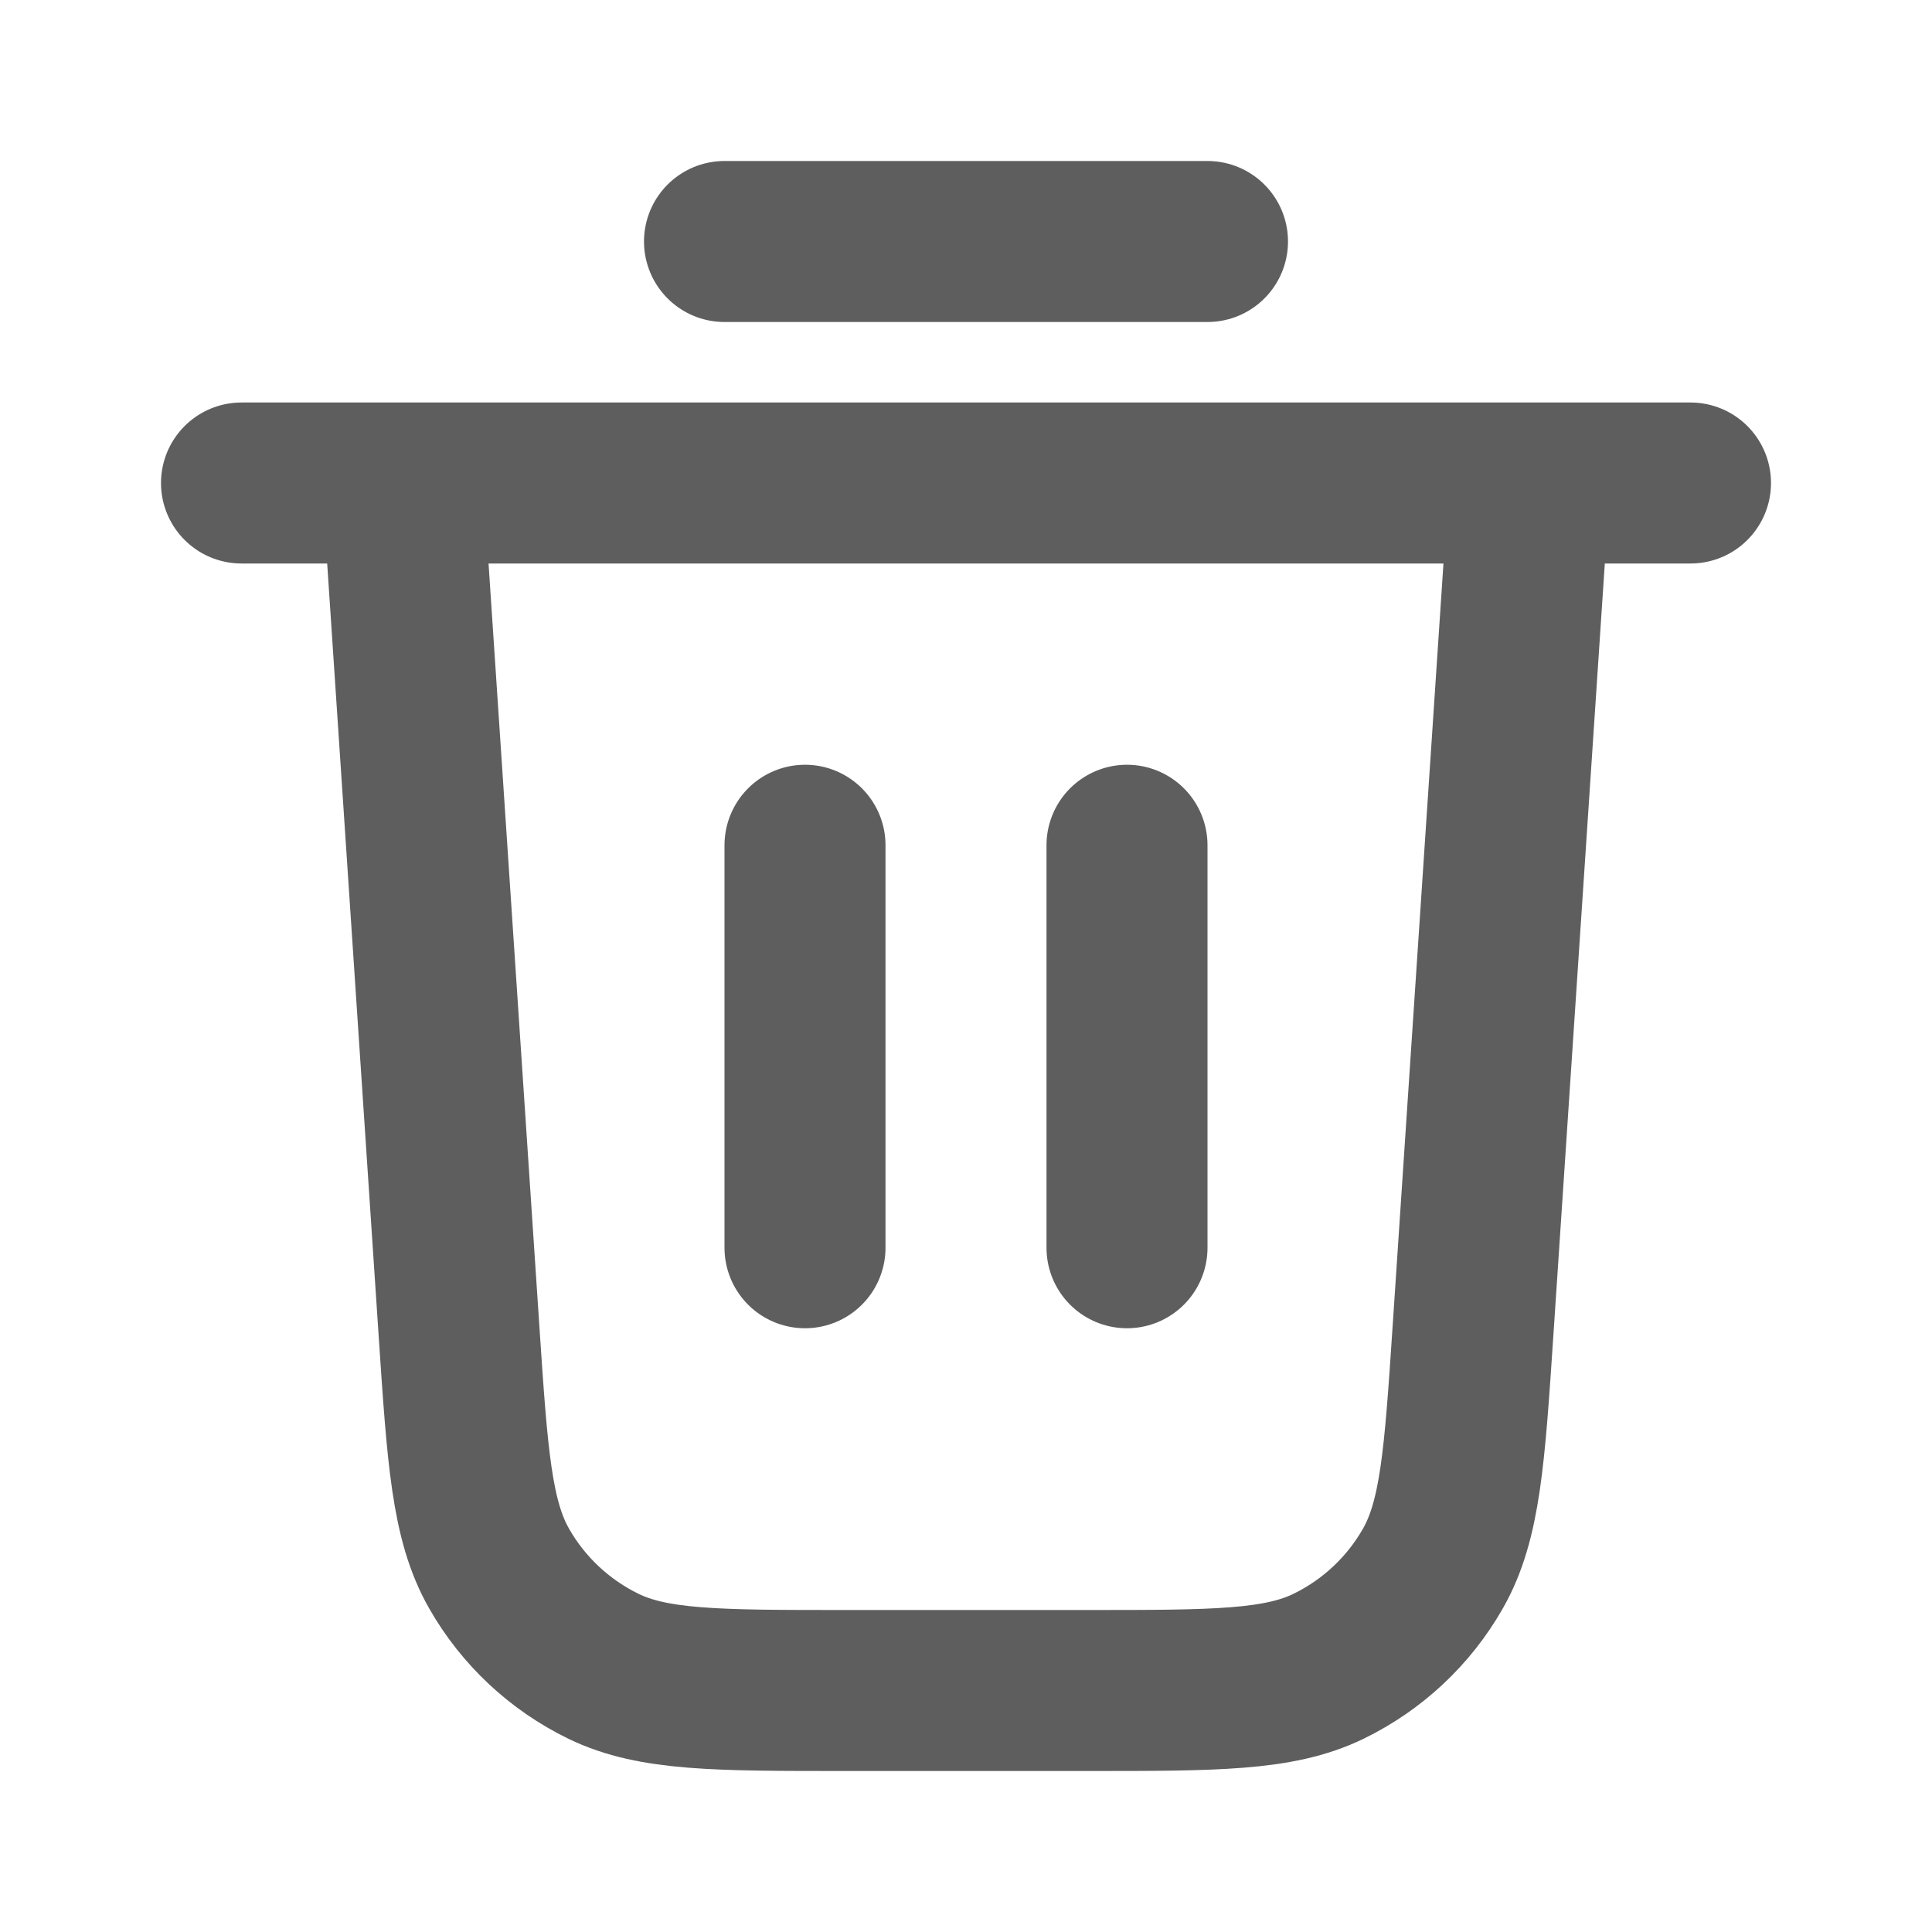    <svg viewBox="0 0 24 24" fill="none" xmlns="http://www.w3.org/2000/svg">
      <path
        d="M9 3H15M3 6H21M19 6L18.299 16.519C18.194 18.098 18.141 18.887 17.8 19.485C17.5 20.012 17.047 20.435 16.502 20.7C15.882 21 15.091 21 13.509 21H10.491C8.909 21 8.118 21 7.498 20.7C6.953 20.435 6.5 20.012 6.2 19.485C5.859 18.887 5.806 18.098 5.701 16.519L5 6M10 10.5V15.5M14 10.5V15.5"
        stroke="#5e5e5e"
        stroke-width="2"
        stroke-linecap="round"
        stroke-linejoin="round"
      />
    </svg>
